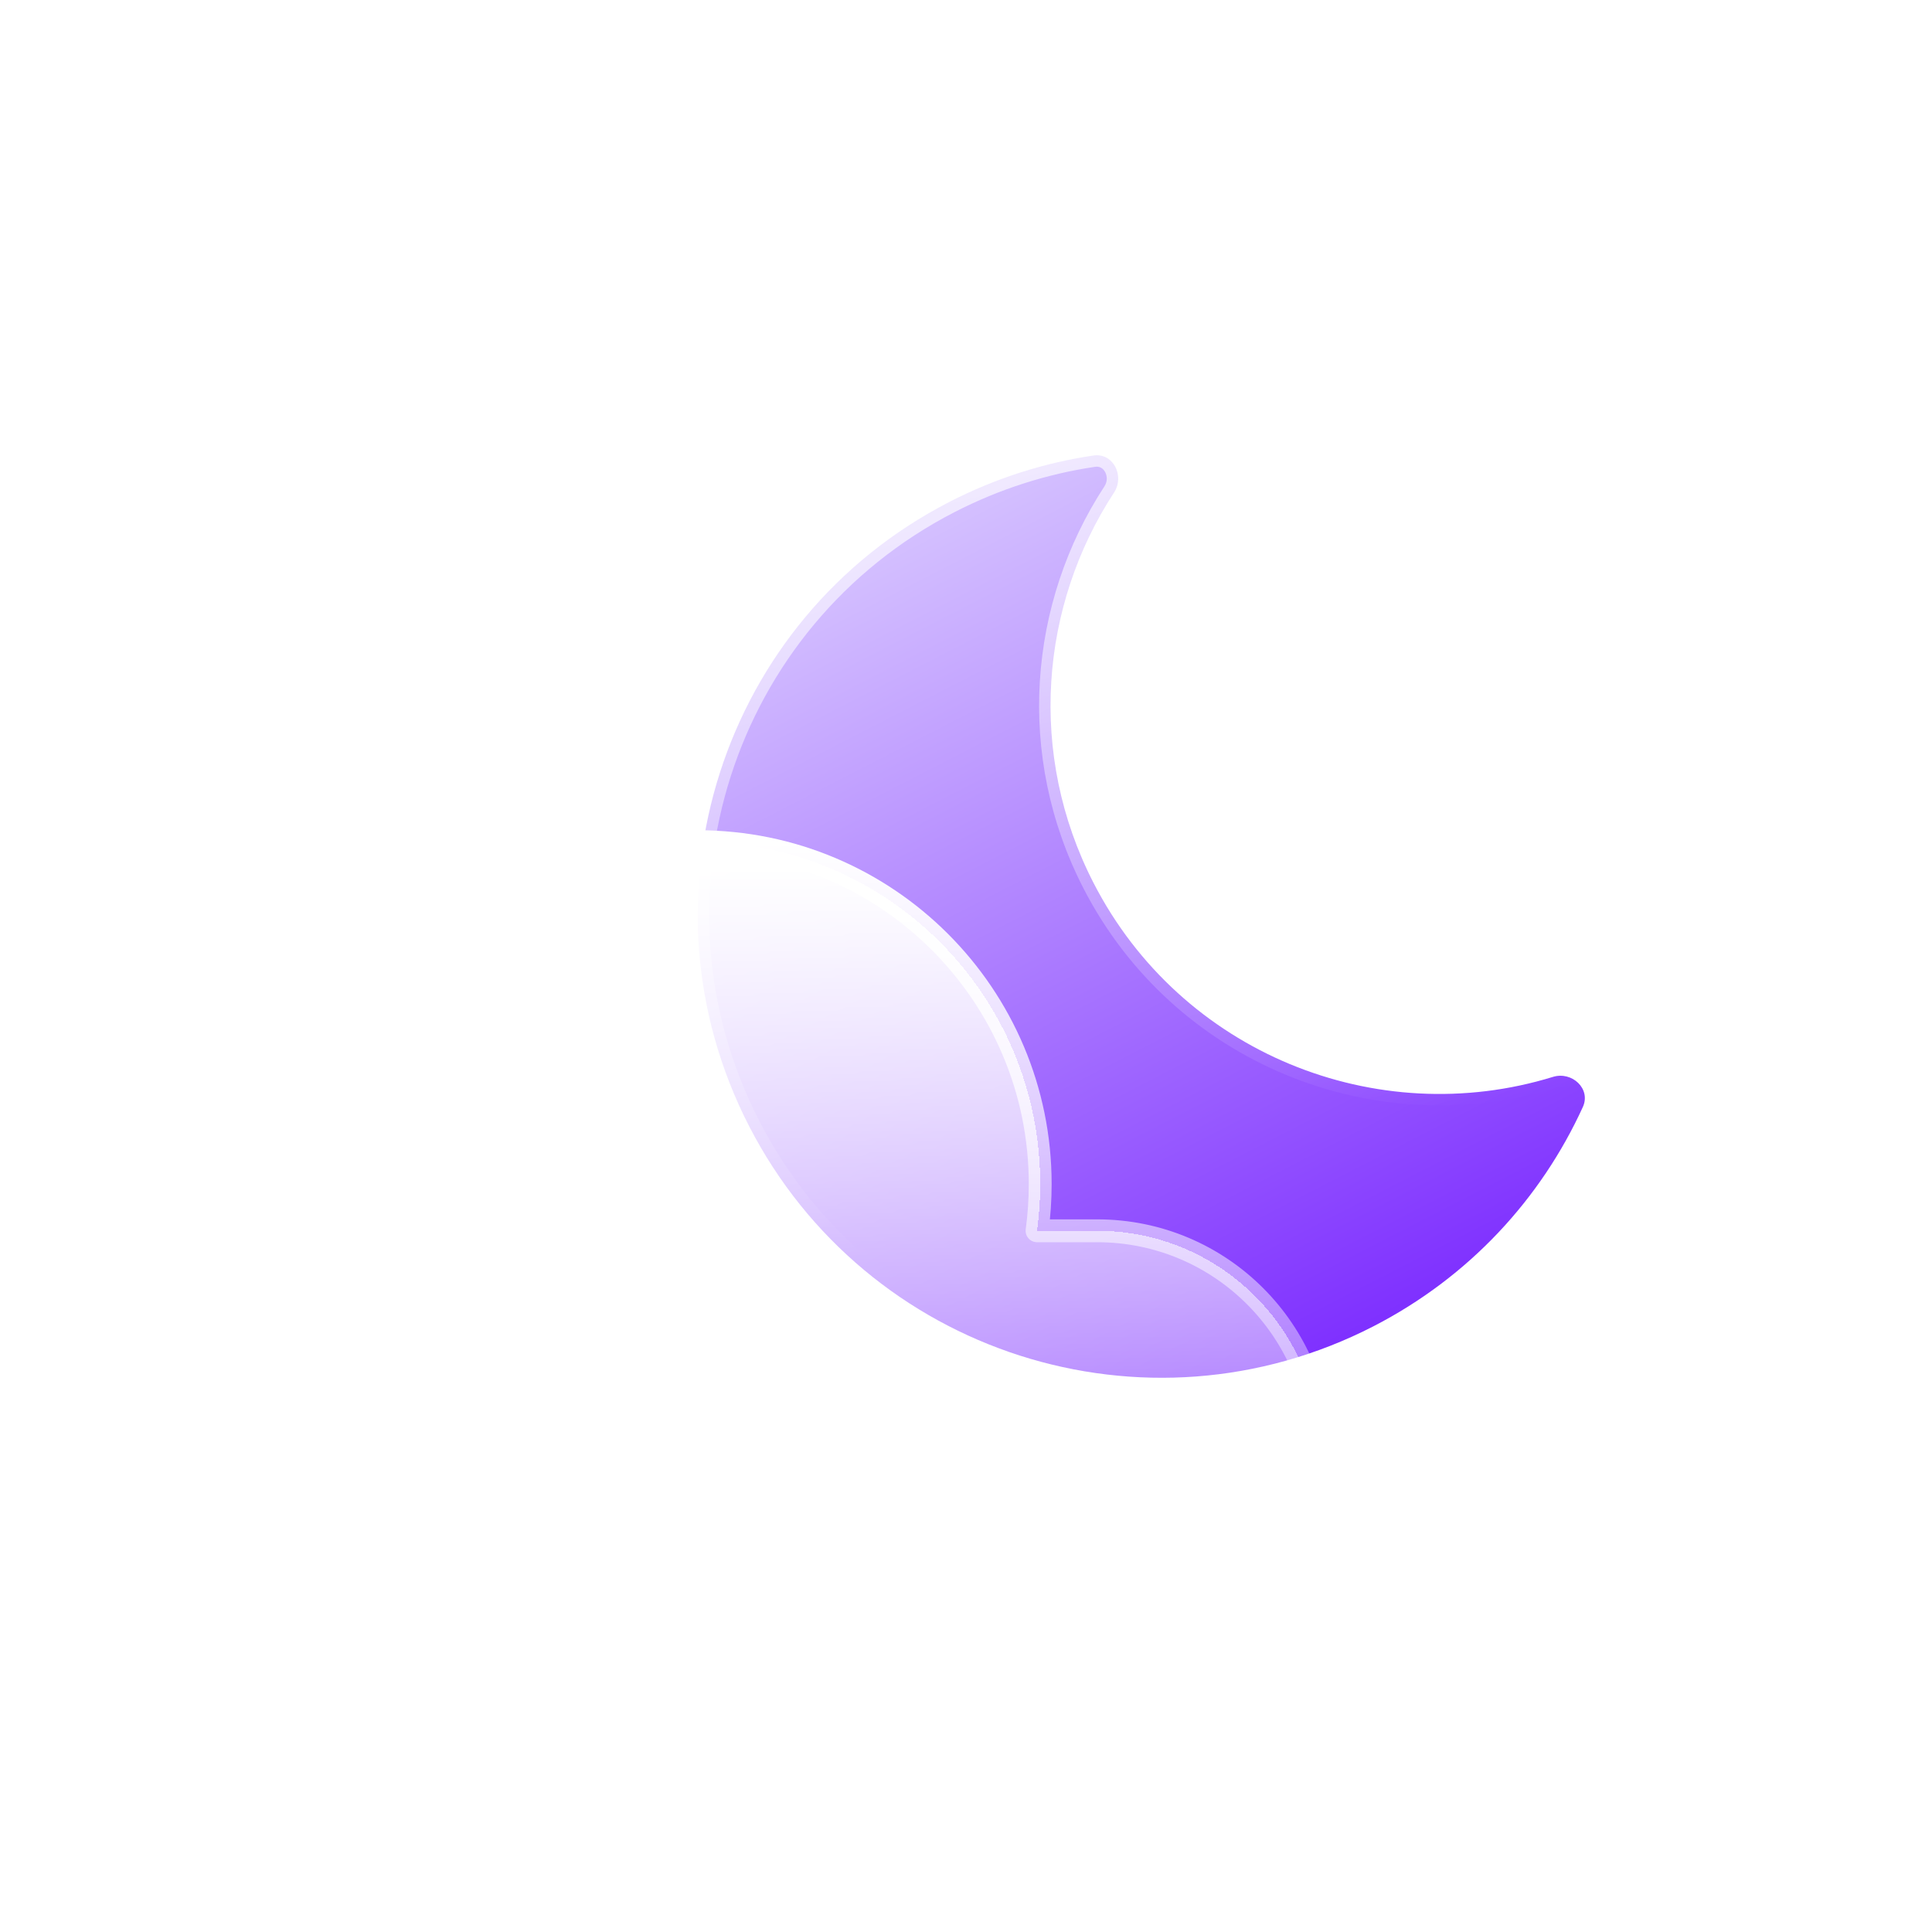 <?xml version="1.0" encoding="UTF-8" standalone="no"?>
<svg
   width="32"
   height="32"
   viewBox="0 0 24 24"
   version="1.1"
   id="svg2"
   sodipodi:docname="weather-few-clouds-night.svg"
   inkscape:version="1.4 (unknown)"
   xmlns:inkscape="http://www.inkscape.org/namespaces/inkscape"
   xmlns:sodipodi="http://sodipodi.sourceforge.net/DTD/sodipodi-0.dtd"
   xmlns="http://www.w3.org/2000/svg"
   xmlns:svg="http://www.w3.org/2000/svg">
  <defs
     id="defs2">
    <filter
       id="filter0_dd_2_322"
       x="464.098"
       y="422.412"
       width="264.22"
       height="264.41"
       filterUnits="userSpaceOnUse"
       color-interpolation-filters="sRGB">
      <feFlood
         flood-opacity="0"
         result="BackgroundImageFix"
         id="feFlood6" />
      <feColorMatrix
         in="SourceAlpha"
         type="matrix"
         values="0 0 0 0 0 0 0 0 0 0 0 0 0 0 0 0 0 0 127 0"
         result="hardAlpha"
         id="feColorMatrix6" />
      <feOffset
         dx="-21"
         dy="15"
         id="feOffset6" />
      <feGaussianBlur
         stdDeviation="25"
         id="feGaussianBlur6" />
      <feComposite
         in2="hardAlpha"
         operator="out"
         id="feComposite6" />
      <feColorMatrix
         type="matrix"
         values="0 0 0 0 0.113 0 0 0 0 0.149 0 0 0 0 0.275 0 0 0 0.25 0"
         id="feColorMatrix7" />
      <feBlend
         mode="normal"
         in2="BackgroundImageFix"
         result="effect1_dropShadow_2_322"
         id="feBlend7" />
      <feColorMatrix
         in="SourceAlpha"
         type="matrix"
         values="0 0 0 0 0 0 0 0 0 0 0 0 0 0 0 0 0 0 127 0"
         result="hardAlpha"
         id="feColorMatrix8" />
      <feOffset
         id="feOffset8" />
      <feGaussianBlur
         stdDeviation="19"
         id="feGaussianBlur8" />
      <feComposite
         in2="hardAlpha"
         operator="out"
         id="feComposite8" />
      <feColorMatrix
         type="matrix"
         values="0 0 0 0 0.62 0 0 0 0 0.424 0 0 0 0 1 0 0 0 0.4 0"
         id="feColorMatrix9" />
      <feBlend
         mode="normal"
         in2="effect1_dropShadow_2_322"
         result="effect2_dropShadow_2_322"
         id="feBlend9" />
      <feBlend
         mode="normal"
         in="SourceGraphic"
         in2="effect2_dropShadow_2_322"
         result="shape"
         id="feBlend10" />
    </filter>
    <linearGradient
       id="paint0_linear_2_322"
       x1="563.961"
       y1="477.989"
       x2="638.152"
       y2="622.227"
       gradientUnits="userSpaceOnUse">
      <stop
         offset="0"
         stop-color="#D4C0FF"
         id="stop12" />
      <stop
         offset="1"
         stop-color="#7E2FFF"
         id="stop13" />
    </linearGradient>
    <linearGradient
       id="paint1_linear_2_322"
       x1="572.038"
       y1="398.677"
       x2="618.183"
       y2="587.979"
       gradientUnits="userSpaceOnUse">
      <stop
         stop-color="white"
         id="stop14" />
      <stop
         offset="1"
         stop-color="white"
         stop-opacity="0"
         id="stop15" />
    </linearGradient>
    <mask
       id="path-1-inside-1_2_322"
       fill="#ffffff">
      <path
         fill-rule="evenodd"
         clip-rule="evenodd"
         d="m 604.339,460.456 c 3.453,-0.512 5.514,3.562 3.604,6.484 -12.939,19.798 -15.162,45.796 -3.57,68.331 15.295,29.736 49.483,43.411 80.363,33.906 3.339,-1.028 6.685,2.084 5.234,5.263 -7.299,15.984 -19.821,29.722 -36.659,38.383 -39.83,20.488 -88.728,4.807 -109.215,-35.023 -20.488,-39.83 -4.807,-88.727 35.023,-109.215 8.135,-4.184 16.648,-6.86 25.22,-8.129 z"
         id="path1" />
    </mask>
    <filter
       id="filter1_d_2_322"
       x="357"
       y="501.472"
       width="316.045"
       height="246.148"
       filterUnits="userSpaceOnUse"
       color-interpolation-filters="sRGB">
      <feFlood
         flood-opacity="0"
         result="BackgroundImageFix"
         id="feFlood10" />
      <feColorMatrix
         in="SourceAlpha"
         type="matrix"
         values="0 0 0 0 0 0 0 0 0 0 0 0 0 0 0 0 0 0 127 0"
         result="hardAlpha"
         id="feColorMatrix10" />
      <feOffset
         dx="-21"
         dy="15"
         id="feOffset10" />
      <feGaussianBlur
         stdDeviation="25"
         id="feGaussianBlur10" />
      <feComposite
         in2="hardAlpha"
         operator="out"
         id="feComposite10" />
      <feColorMatrix
         type="matrix"
         values="0 0 0 0 0.113 0 0 0 0 0.149 0 0 0 0 0.275 0 0 0 0.25 0"
         id="feColorMatrix11" />
      <feBlend
         mode="normal"
         in2="BackgroundImageFix"
         result="effect1_dropShadow_2_322"
         id="feBlend11" />
      <feBlend
         mode="normal"
         in="SourceGraphic"
         in2="effect1_dropShadow_2_322"
         result="shape"
         id="feBlend12" />
    </filter>
    <linearGradient
       id="paint2_linear_2_322"
       x1="546.071"
       y1="540.868"
       x2="546.071"
       y2="699.134"
       gradientUnits="userSpaceOnUse">
      <stop
         stop-color="white"
         id="stop16" />
      <stop
         offset="1"
         stop-color="white"
         stop-opacity="0"
         id="stop17" />
    </linearGradient>
    <linearGradient
       id="paint3_linear_2_322"
       x1="536.022"
       y1="536.472"
       x2="536.022"
       y2="682.62"
       gradientUnits="userSpaceOnUse">
      <stop
         stop-color="white"
         id="stop18" />
      <stop
         offset="1"
         stop-color="white"
         stop-opacity="0"
         id="stop19" />
    </linearGradient>
    <mask
       id="path-3-inside-2_2_322"
       fill="#ffffff">
      <path
         fill-rule="evenodd"
         clip-rule="evenodd"
         d="m 604.556,682.617 c 0.152,0.002 0.303,0.003 0.455,0.003 21.558,0 39.034,-17.476 39.034,-39.033 0,-21.558 -17.476,-39.033 -39.034,-39.033 -0.152,0 -0.303,0 -0.455,0.002 v -0.002 h -10.083 c 0.365,-2.672 0.553,-5.399 0.553,-8.171 0,-33.088 -26.824,-59.911 -59.912,-59.911 -33.088,0 -59.911,26.823 -59.911,59.911 0,3.123 0.239,6.189 0.699,9.183 -2.849,-0.662 -5.818,-1.012 -8.869,-1.012 -21.557,0 -39.033,17.475 -39.033,39.033 0,21.557 17.476,39.033 39.033,39.033 0.152,0 0.304,-10e-4 0.455,-0.003 l -0.002,0.003 h 137.07 z"
         id="path4" />
    </mask>
  </defs>
  <sodipodi:namedview
     id="namedview2"
     pagecolor="#ffffff"
     bordercolor="#000000"
     borderopacity="0.25"
     inkscape:showpageshadow="2"
     inkscape:pageopacity="0.0"
     inkscape:pagecheckerboard="0"
     inkscape:deskcolor="#d1d1d1"
     inkscape:zoom="11.90625"
     inkscape:cx="17.091864"
     inkscape:cy="21.543307"
     inkscape:window-width="1920"
     inkscape:window-height="996"
     inkscape:window-x="0"
     inkscape:window-y="0"
     inkscape:window-maximized="1"
     inkscape:current-layer="svg2"
     showgrid="true">
    <inkscape:grid
       id="grid1"
       units="px"
       originx="0"
       originy="0"
       spacingx="0.75"
       spacingy="0.75"
       empcolor="#0099e5"
       empopacity="0.302"
       color="#0099e5"
       opacity="0.149"
       empspacing="5"
       enabled="true"
       visible="true" />
  </sodipodi:namedview>
  <g
     filter="url(#filter0_dd_2_322)"
     data-figma-bg-blur-radius="14"
     id="g3"
     transform="matrix(0.071,0,0,0.071,-27.834,-28.099)">
    <mask
       id="mask2"
       fill="#ffffff">
      <path
         fill-rule="evenodd"
         clip-rule="evenodd"
         d="m 604.339,460.456 c 3.453,-0.512 5.514,3.562 3.604,6.484 -12.939,19.798 -15.162,45.796 -3.57,68.331 15.295,29.736 49.483,43.411 80.363,33.906 3.339,-1.028 6.685,2.084 5.234,5.263 -7.299,15.984 -19.821,29.722 -36.659,38.383 -39.83,20.488 -88.728,4.807 -109.215,-35.023 -20.488,-39.83 -4.807,-88.727 35.023,-109.215 8.135,-4.184 16.648,-6.86 25.22,-8.129 z"
         id="path2" />
    </mask>
    <path
       fill-rule="evenodd"
       clip-rule="evenodd"
       d="m 604.339,460.456 c 3.453,-0.512 5.514,3.562 3.604,6.484 -12.939,19.798 -15.162,45.796 -3.57,68.331 15.295,29.736 49.483,43.411 80.363,33.906 3.339,-1.028 6.685,2.084 5.234,5.263 -7.299,15.984 -19.821,29.722 -36.659,38.383 -39.83,20.488 -88.728,4.807 -109.215,-35.023 -20.488,-39.83 -4.807,-88.727 35.023,-109.215 8.135,-4.184 16.648,-6.86 25.22,-8.129 z"
       id="path3"
       style="fill:url(#paint0_linear_2_322)" />
    <path
       d="m 604.339,460.456 0.293,1.978 z m 1.812,73.901 c -11.249,-21.87 -9.095,-47.102 3.466,-66.322 l -3.348,-2.189 c -13.316,20.376 -15.609,47.14 -3.675,70.34 z m 77.997,32.908 c -29.97,9.225 -63.153,-4.05 -77.997,-32.908 l -3.557,1.829 c 15.746,30.612 50.94,44.687 82.73,34.902 z m 4.002,6.344 c -7.118,15.59 -19.329,28.987 -35.754,37.436 l 1.83,3.557 c 17.251,-8.874 30.085,-22.954 37.563,-39.332 z m -35.754,37.436 c -38.848,19.982 -86.539,4.688 -106.522,-34.16 l -3.557,1.83 c 20.993,40.812 71.096,56.88 111.909,35.887 z m -106.522,-34.16 c -19.982,-38.848 -4.688,-86.539 34.16,-106.521 l -1.83,-3.557 c -40.812,20.992 -56.879,71.095 -35.887,111.908 z m 34.16,-106.521 c 7.937,-4.083 16.24,-6.692 24.598,-7.93 l -0.586,-3.957 c -8.786,1.301 -17.509,4.044 -25.842,8.33 z m 105.29,100.724 c 0.923,-0.284 1.844,0.003 2.428,0.574 0.554,0.541 0.726,1.228 0.398,1.947 l 3.639,1.661 c 1.123,-2.459 0.348,-4.917 -1.243,-6.47 -1.56,-1.524 -3.982,-2.279 -6.398,-1.535 z M 609.617,468.035 c 1.382,-2.115 1.328,-4.65 0.298,-6.57 -1.051,-1.958 -3.196,-3.384 -5.869,-2.988 l 0.586,3.957 c 0.78,-0.115 1.392,0.24 1.758,0.922 0.386,0.719 0.407,1.682 -0.121,2.49 z"
       id="path5"
       style="fill:url(#paint1_linear_2_322)" />
  </g>
  <g
     filter="url(#filter1_d_2_322)"
     data-figma-bg-blur-radius="14"
     id="g6"
     transform="matrix(0.071,0,0,0.071,-27.834,-28.699)">
    <mask
       id="mask6"
       fill="#ffffff">
      <path
         fill-rule="evenodd"
         clip-rule="evenodd"
         d="m 604.556,682.617 c 0.152,0.002 0.303,0.003 0.455,0.003 21.558,0 39.034,-17.476 39.034,-39.033 0,-21.558 -17.476,-39.033 -39.034,-39.033 -0.152,0 -0.303,0 -0.455,0.002 v -0.002 h -10.083 c 0.365,-2.672 0.553,-5.399 0.553,-8.171 0,-33.088 -26.824,-59.911 -59.912,-59.911 -33.088,0 -59.911,26.823 -59.911,59.911 0,3.123 0.239,6.189 0.699,9.183 -2.849,-0.662 -5.818,-1.012 -8.869,-1.012 -21.557,0 -39.033,17.475 -39.033,39.033 0,21.557 17.476,39.033 39.033,39.033 0.152,0 0.304,-10e-4 0.455,-0.003 l -0.002,0.003 h 137.07 z"
         id="path6" />
    </mask>
    <path
       fill-rule="evenodd"
       clip-rule="evenodd"
       d="m 604.556,682.617 c 0.152,0.002 0.303,0.003 0.455,0.003 21.558,0 39.034,-17.476 39.034,-39.033 0,-21.558 -17.476,-39.033 -39.034,-39.033 -0.152,0 -0.303,0 -0.455,0.002 v -0.002 h -10.083 c 0.365,-2.672 0.553,-5.399 0.553,-8.171 0,-33.088 -26.824,-59.911 -59.912,-59.911 -33.088,0 -59.911,26.823 -59.911,59.911 0,3.123 0.239,6.189 0.699,9.183 -2.849,-0.662 -5.818,-1.012 -8.869,-1.012 -21.557,0 -39.033,17.475 -39.033,39.033 0,21.557 17.476,39.033 39.033,39.033 0.152,0 0.304,-10e-4 0.455,-0.003 l -0.002,0.003 h 137.07 z"
       shape-rendering="crispEdges"
       id="path7"
       style="fill:url(#paint2_linear_2_322)" />
    <path
       d="m 604.556,682.617 0.023,-1.999 c -0.534,-0.006 -1.049,0.202 -1.429,0.577 -0.38,0.376 -0.594,0.888 -0.594,1.422 z m 0,-78.061 h -2 c 0,0.535 0.214,1.047 0.594,1.422 0.38,0.376 0.895,0.584 1.429,0.578 z m 0,-0.002 h 2 c 0,-1.105 -0.895,-2 -2,-2 z m -10.083,0 -1.981,-0.271 c -0.078,0.573 0.095,1.151 0.475,1.586 0.379,0.435 0.929,0.685 1.506,0.685 z m -118.571,1.012 -0.453,1.948 c 0.647,0.15 1.326,-0.031 1.813,-0.482 0.487,-0.451 0.718,-1.114 0.617,-1.771 z m -8.414,77.051 1.57,1.24 c 0.478,-0.605 0.565,-1.43 0.225,-2.122 -0.34,-0.691 -1.047,-1.126 -1.817,-1.117 z m -0.002,0.003 -1.569,-1.239 c -0.475,0.601 -0.565,1.421 -0.23,2.111 0.334,0.69 1.033,1.128 1.799,1.128 z m 137.07,0 v 2 c 1.105,0 2,-0.895 2,-2 z m -0.022,1.997 c 0.159,0.002 0.318,0.003 0.477,0.003 v -4 c -0.144,0 -0.288,-10e-4 -0.432,-0.002 z m 0.477,0.003 c 22.662,0 41.034,-18.371 41.034,-41.033 h -4 c 0,20.453 -16.581,37.033 -37.034,37.033 z m 41.034,-41.033 c 0,-22.662 -18.372,-41.033 -41.034,-41.033 v 4 c 20.453,0 37.034,16.58 37.034,37.033 z m -41.034,-41.033 c -0.159,0 -0.318,0 -0.477,0.002 l 0.045,4 c 0.144,-0.002 0.288,-0.002 0.432,-0.002 z m -2.455,2 v 0.002 h 4 v -0.002 z m -8.083,2 h 10.083 v -4 h -10.083 z m 1.982,-1.73 c 0.376,-2.761 0.571,-5.579 0.571,-8.441 h -4 c 0,2.681 -0.182,5.318 -0.534,7.9 z m 0.571,-8.441 c 0,-34.192 -27.719,-61.911 -61.912,-61.911 v 4 c 31.984,0 57.912,25.928 57.912,57.911 z m -61.912,-61.911 c -34.192,0 -61.911,27.719 -61.911,61.911 h 4 c 0,-31.983 25.928,-57.911 57.911,-57.911 z m -61.911,61.911 c 0,3.225 0.246,6.393 0.722,9.487 l 3.954,-0.609 c -0.445,-2.893 -0.676,-5.857 -0.676,-8.878 z m 3.152,7.234 c -2.997,-0.696 -6.118,-1.063 -9.322,-1.063 v 4 c 2.897,0 5.715,0.332 8.416,0.96 z m -9.322,-1.063 c -22.662,0 -41.033,18.371 -41.033,41.033 h 4 c 0,-20.453 16.58,-37.033 37.033,-37.033 z M 426,643.587 c 0,22.662 18.371,41.033 41.033,41.033 v -4 C 446.58,680.62 430,664.04 430,643.587 Z m 41.033,41.033 c 0.16,0 0.319,-10e-4 0.478,-0.003 l -0.045,-3.999 c -0.144,10e-4 -0.288,0.002 -0.433,0.002 z m 2.023,-0.76 0.002,-0.003 -3.139,-2.479 -0.002,0.003 z m 135.5,-3.24 h -137.07 v 4 h 137.07 z m -2,1.997 v 0.003 h 4 v -0.003 z"
       id="path8"
       style="fill:url(#paint3_linear_2_322)" />
  </g>
</svg>
